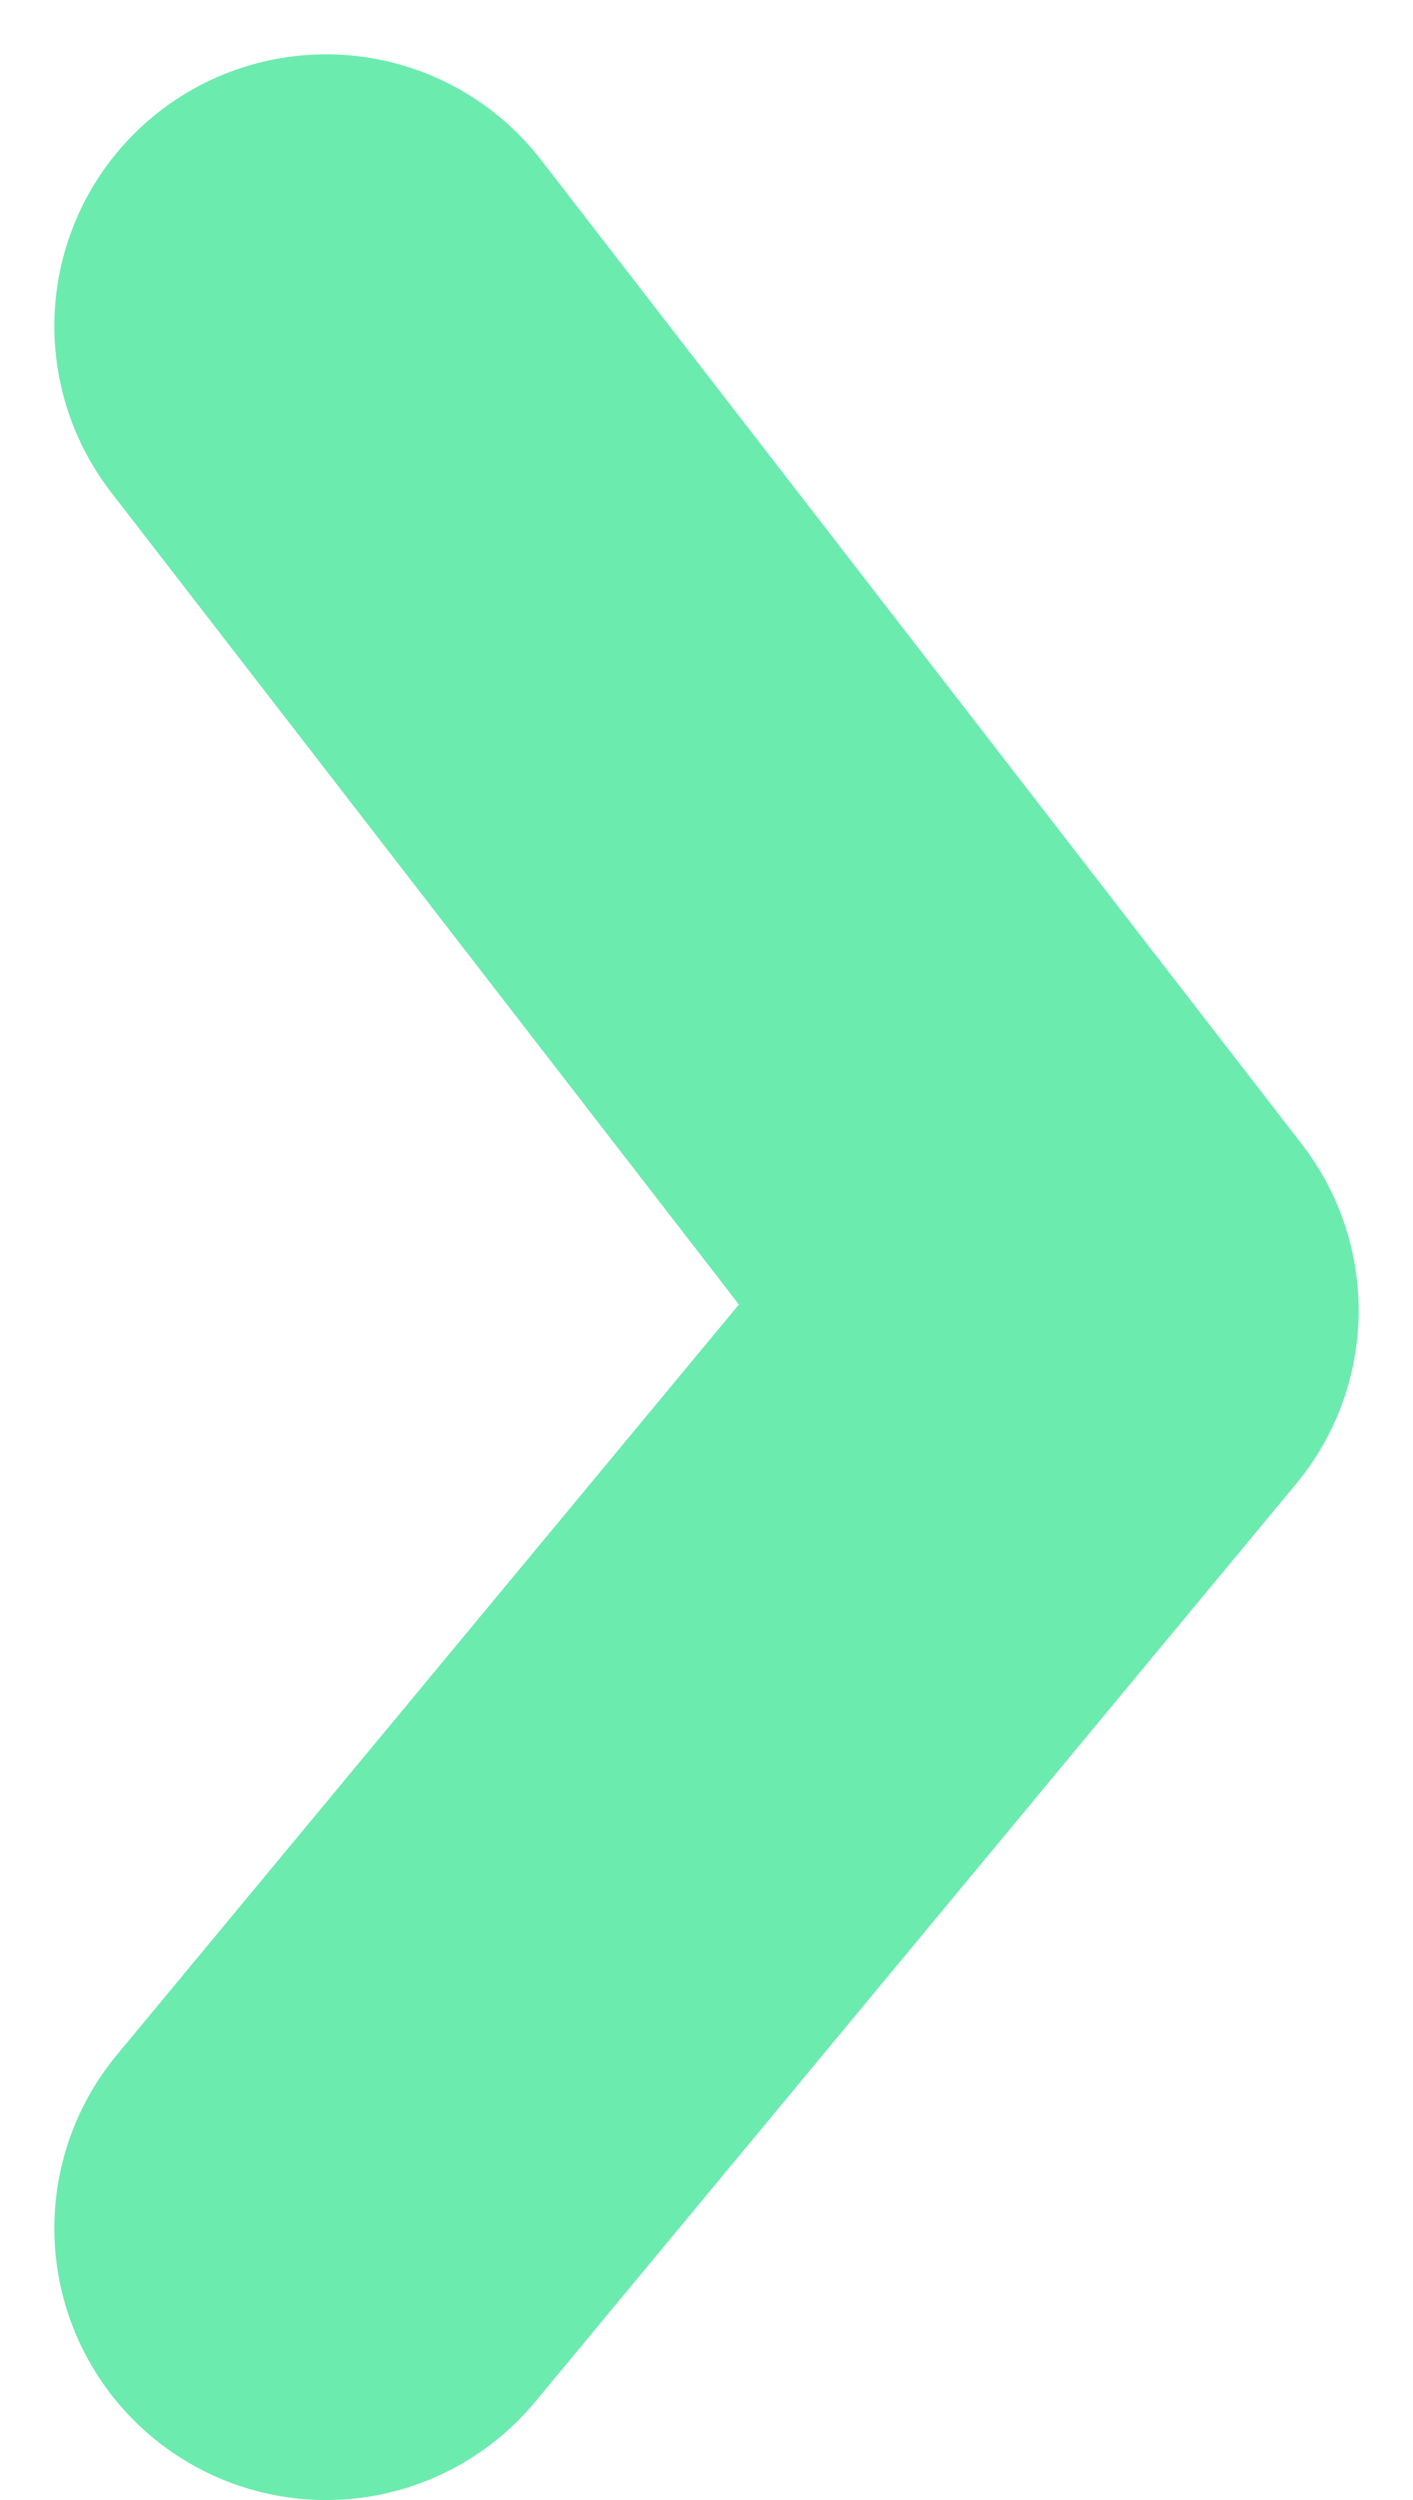<svg width="13" height="23" fill="none" xmlns="http://www.w3.org/2000/svg">
    <path d="M3 3l7 9.056L3 20.5" stroke="#6CEBAF" stroke-width="5" stroke-linecap="round" stroke-linejoin="round" />
</svg>